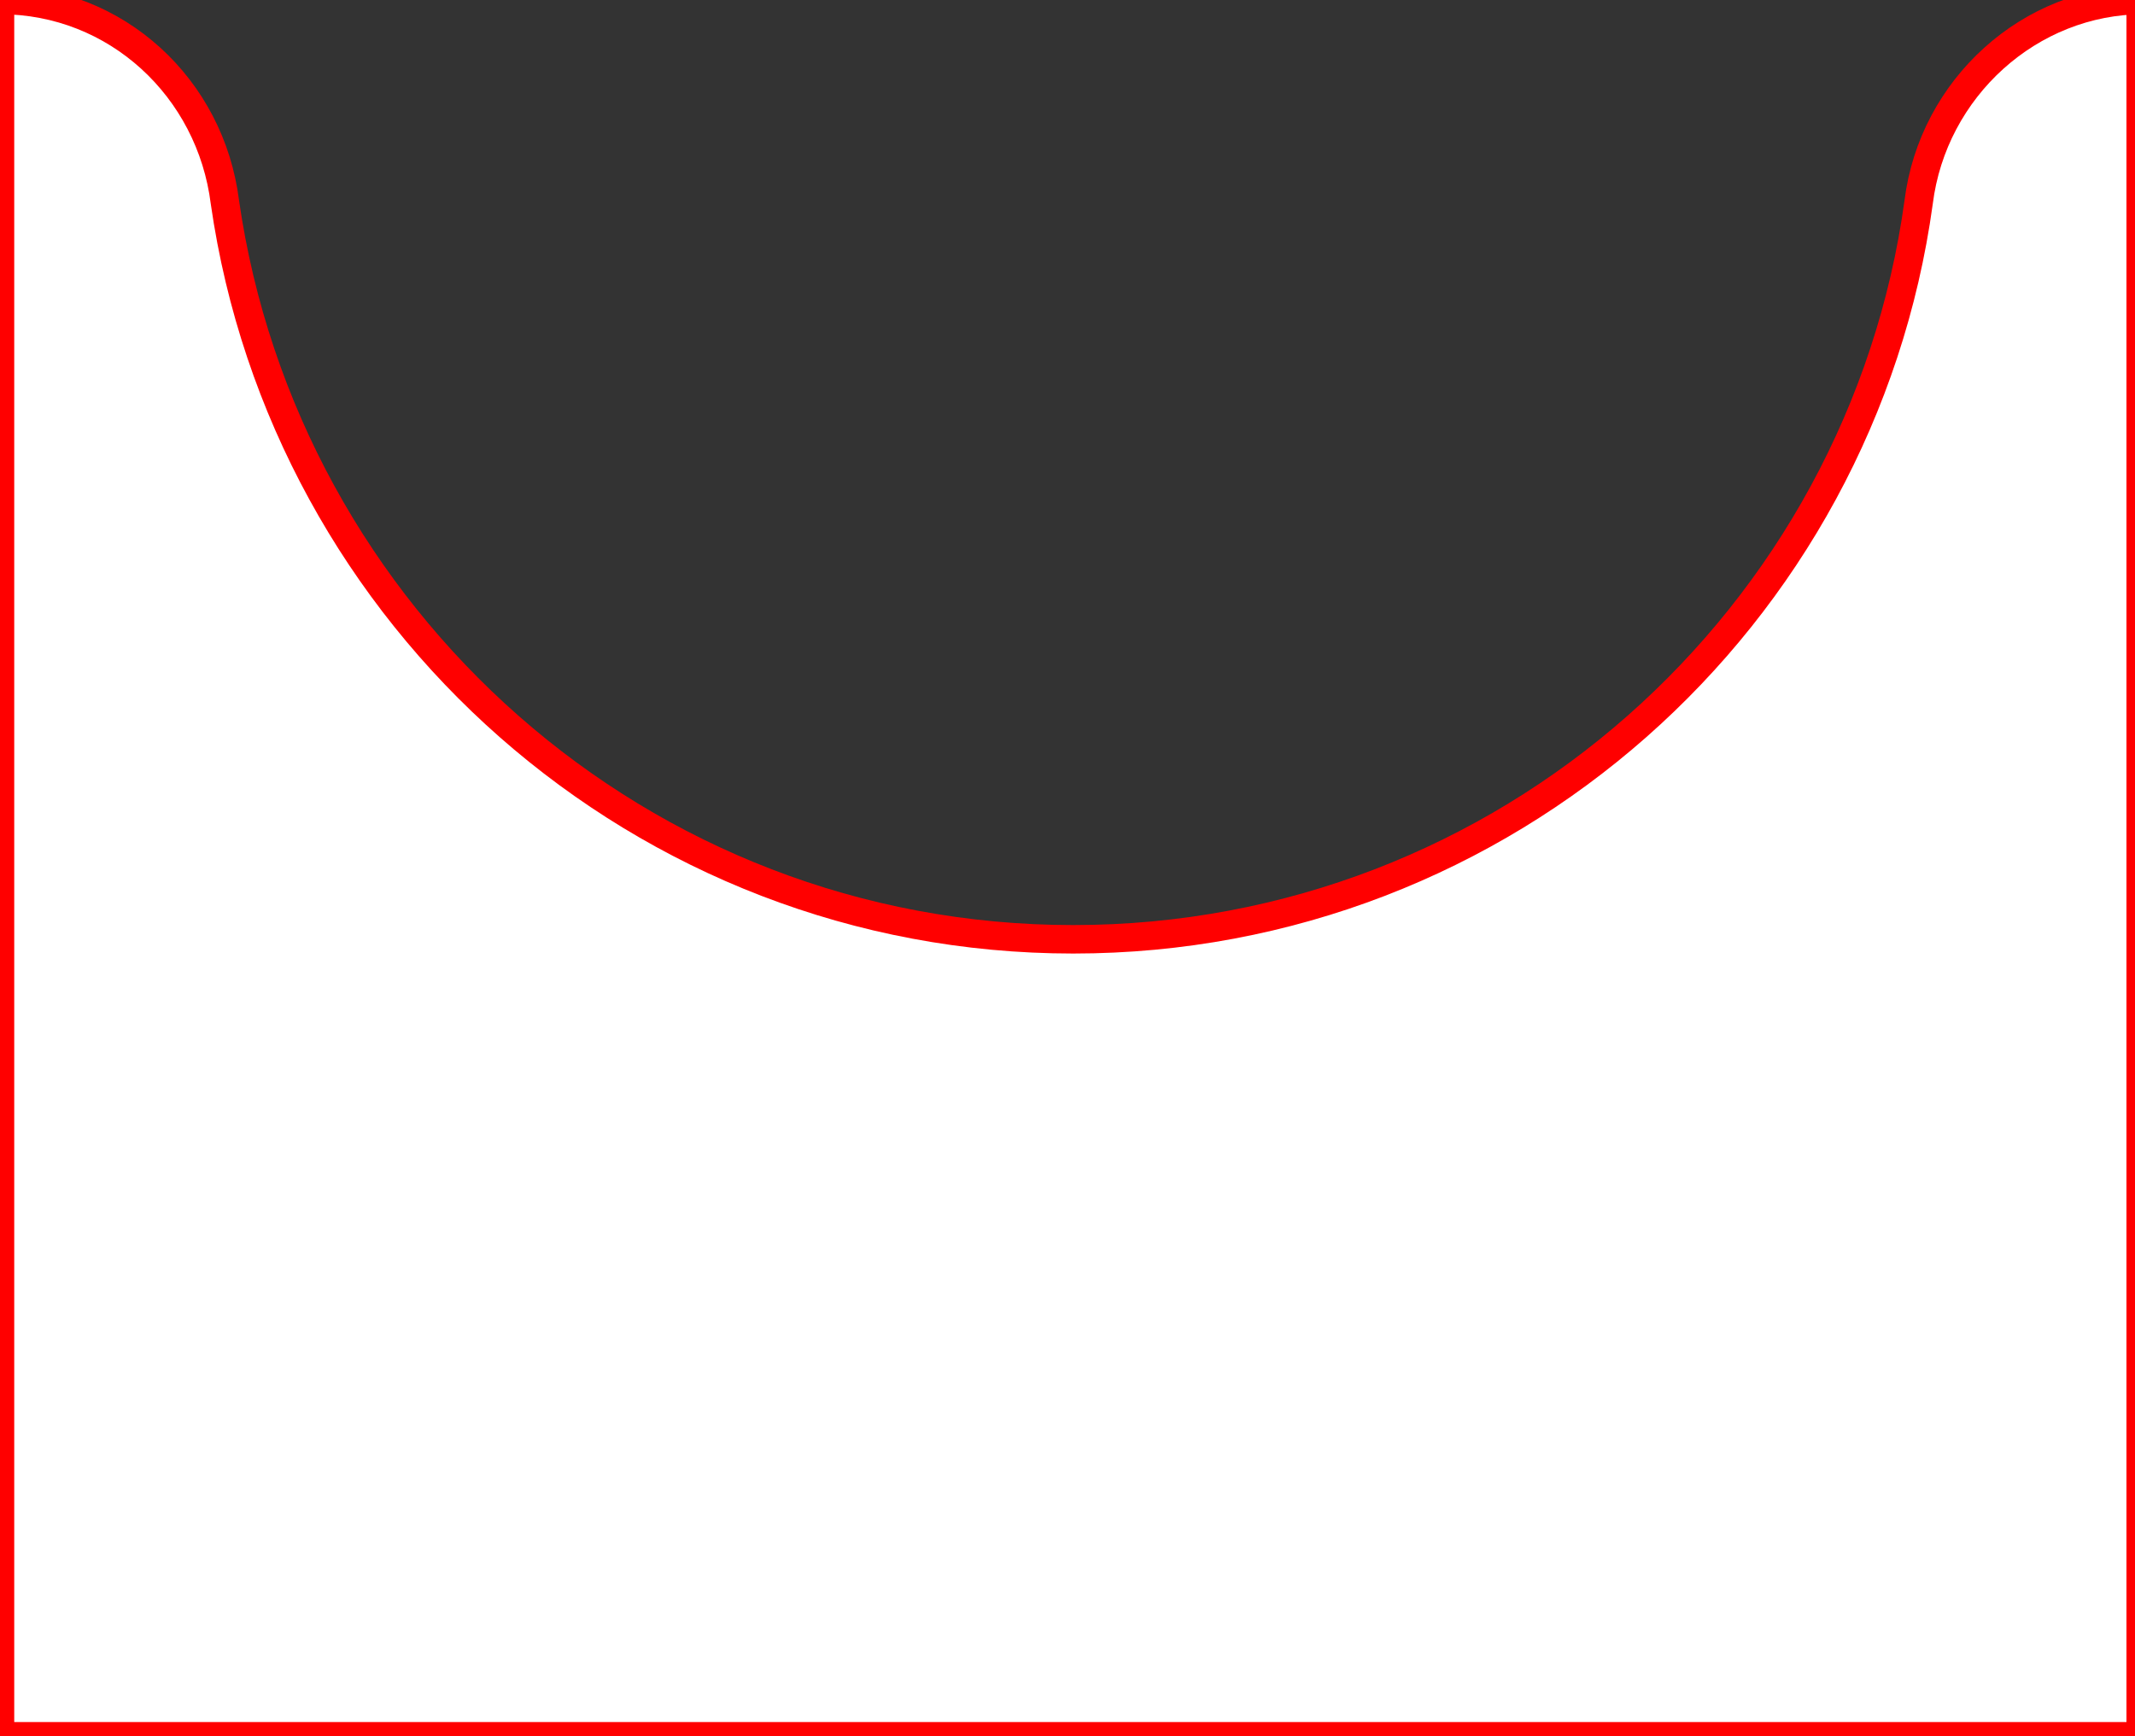   <svg width="75" height="61" viewBox="0 0 75 61" fill="none" xmlns="http://www.w3.org/2000/svg">
      
      <rect x="0" y="0" width="75" height="61" fill="#333333" stroke="none"/>
      
      <path
        d="M75.2 0v61H0V0c4.1 0 7.4 3.1 7.9 7.1C10 21.7 22.5 33 37.7 33c15.2 0 27.7-11.3 29.7-25.9.5-4 3.9-7.1 7.9-7.1h-.1z"
        fill="white"
        strokeWidth="1"
        stroke="red"
      />
    </svg>

